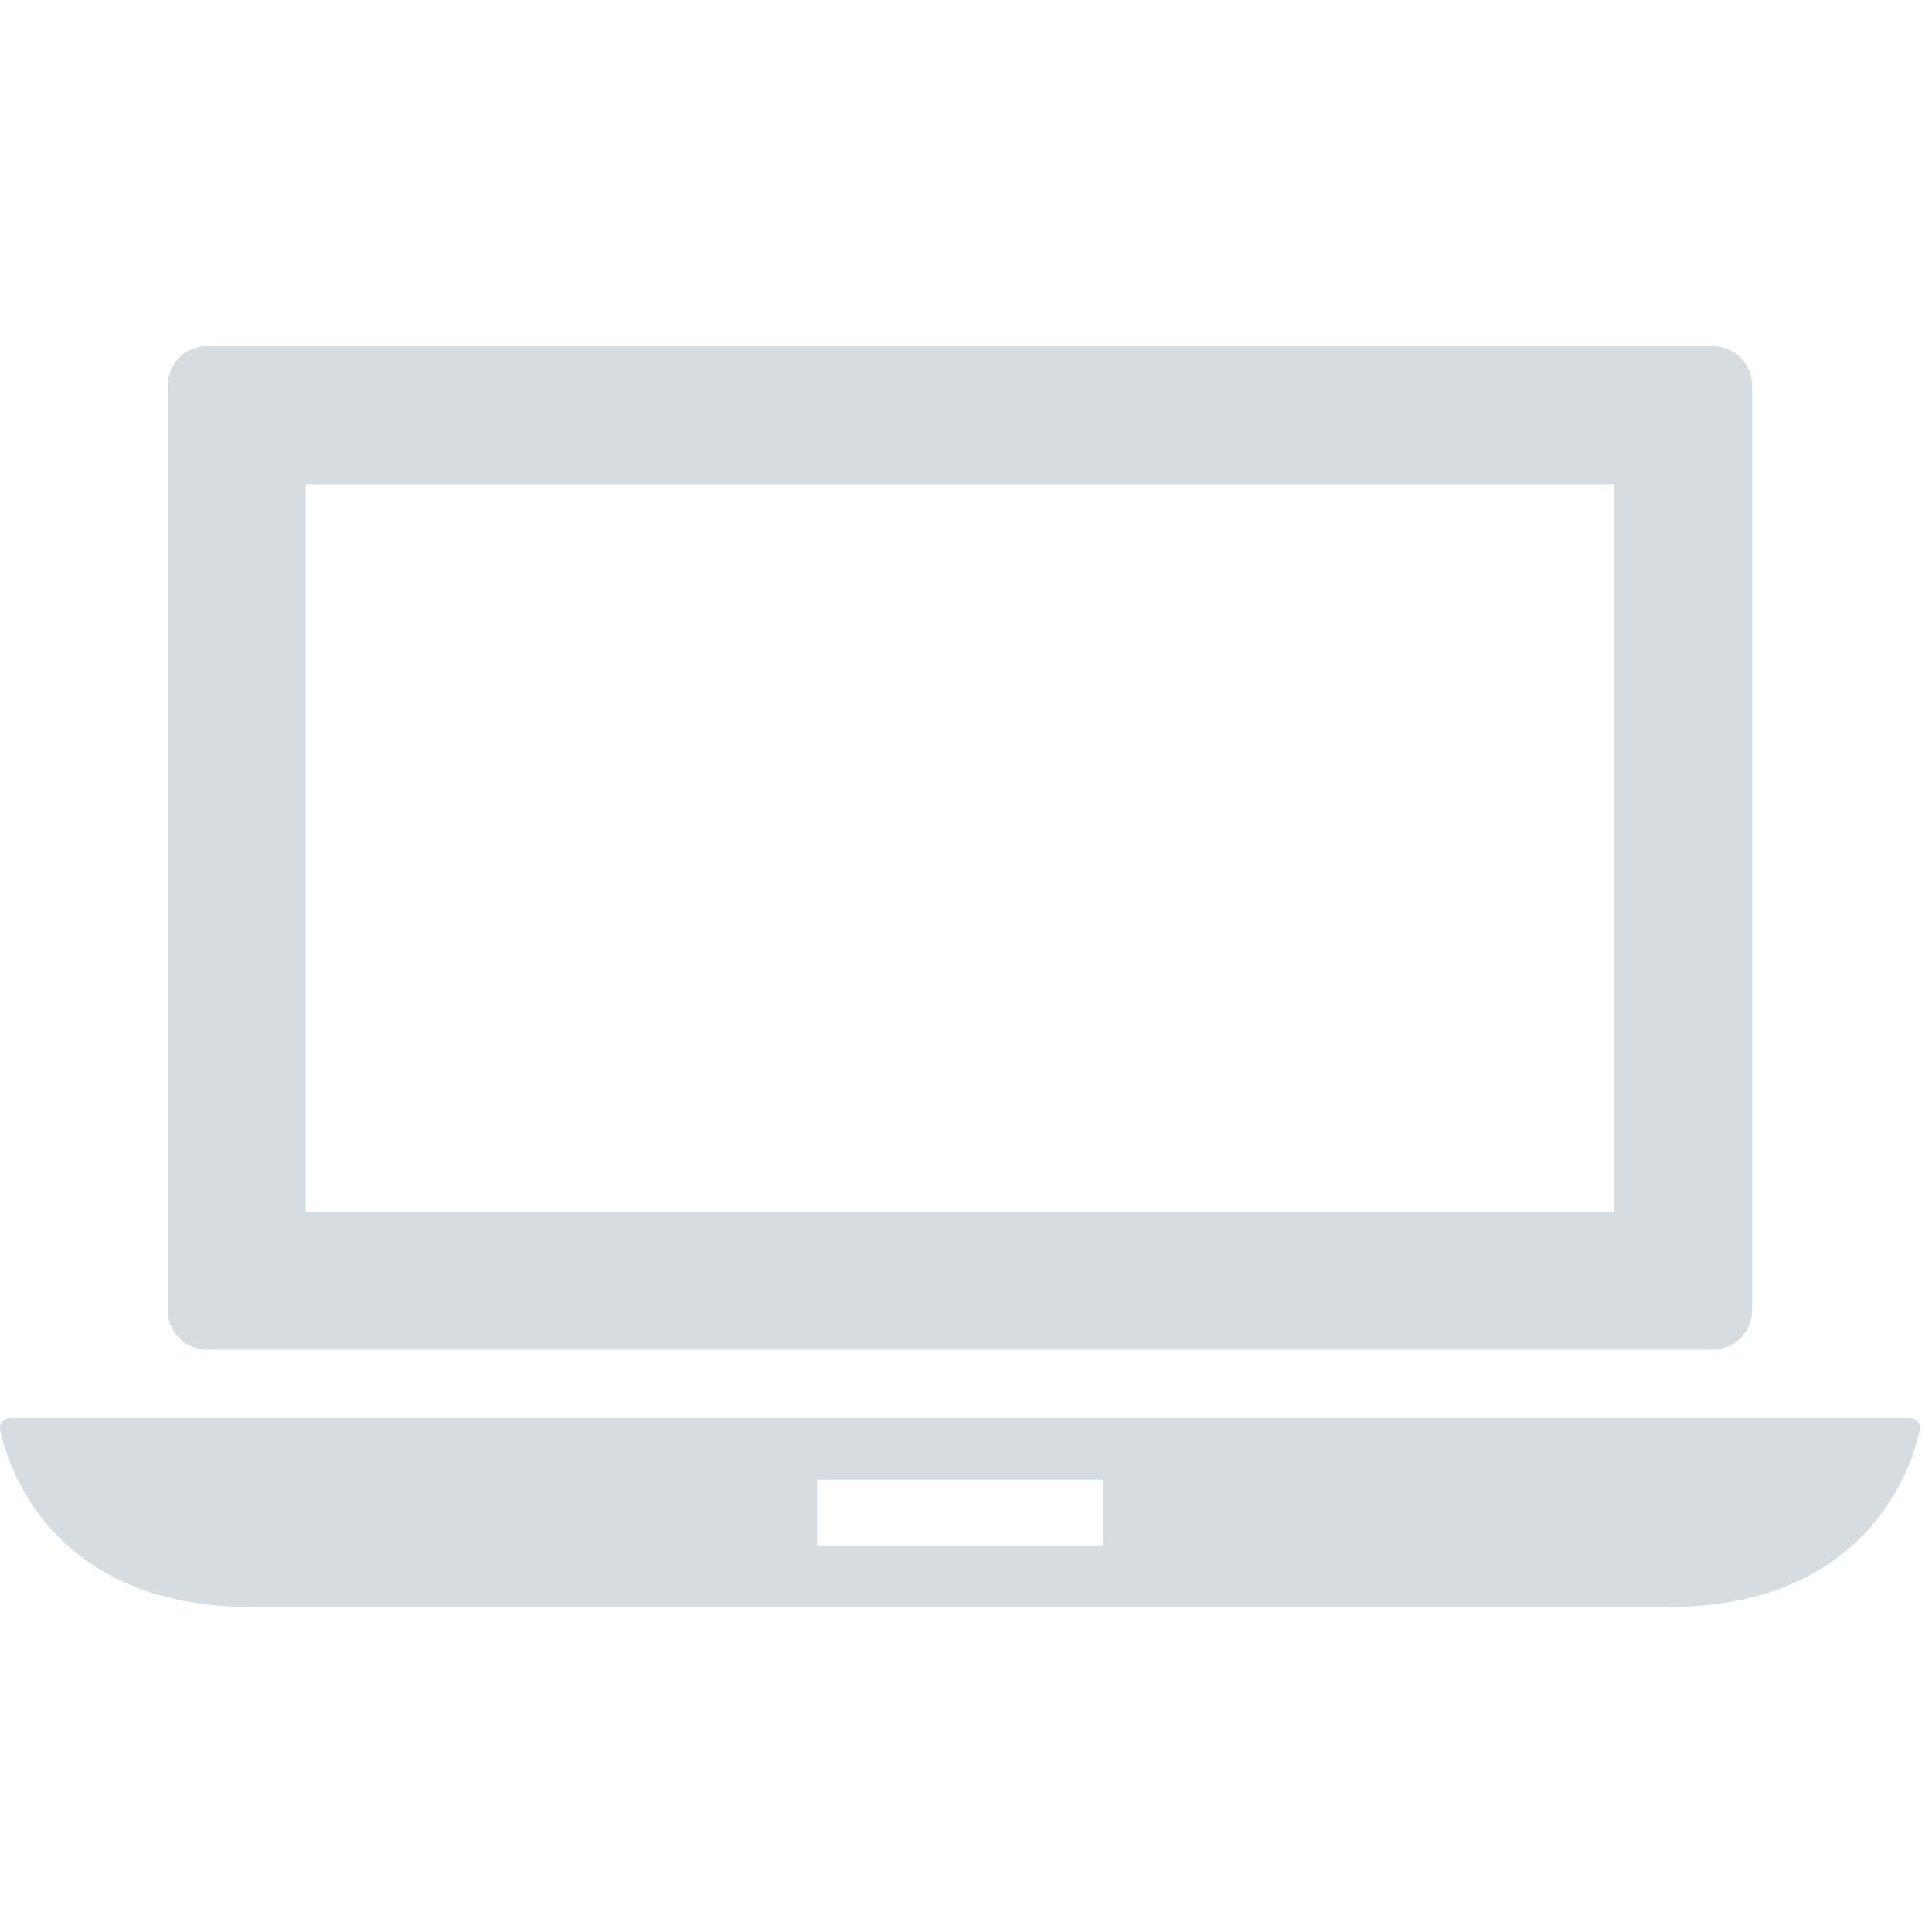 <svg width="128px" height="128px" viewBox="0 0 128 128" version="1.1" xmlns="http://www.w3.org/2000/svg" xmlns:xlink="http://www.w3.org/1999/xlink">
    <style>
        #less {
            opacity: 0;
            animation: show 1s 1s infinite;
        }
        #heart {
            opacity: 0;
            animation: show 1s 2s infinite, beat 1.2s 4.5s ease-in-out 3;
        }
        #bar {
            opacity: 0;
            animation: show 1s 3s infinite;
        }
        #greater {
            opacity: 0;
            animation: show 1s 4s infinite;
        }
        @keyframes show {
            0% { opacity: 1}
            100% { opacity: 1 }
        }
        @keyframes beat {
            0% { fill: red; }
            100% { fill: pink; }
        }
    </style>
    <g id="Artboard" stroke="none" stroke-width="1" fill="none" fill-rule="evenodd">
        <g id="coding" transform="translate(22, 45)" fill="#129FA1" fill-rule="nonzero">
            <path d="M84.365,10.271 L70.018,3.333 C69.137,2.906 67.665,2.887 66.729,3.29 C65.796,3.692 65.752,4.364 66.635,4.791 L79.475,11 L66.635,17.209 C65.752,17.636 65.796,18.308 66.729,18.71 C67.179,18.904 67.754,19 68.326,19 C68.944,19 69.562,18.888 70.018,18.668 L84.366,11.729 C85.211,11.32 85.211,10.68 84.365,10.271 Z" id="greater"></path>
            <path d="M18.365,17.209 L5.526,11 L18.365,4.791 C19.247,4.364 19.204,3.692 18.27,3.29 C17.336,2.887 15.863,2.907 14.981,3.333 L0.635,10.271 C-0.212,10.68 -0.212,11.32 0.635,11.729 L14.982,18.667 C15.439,18.888 16.056,19 16.674,19 C17.246,19 17.821,18.904 18.27,18.71 C19.205,18.308 19.247,17.635 18.365,17.209 Z" id="less"></path>
            <path d="M63.107,0.012 C61.89,-0.077 60.751,0.329 60.566,0.921 L54.026,21.751 C53.84,22.344 54.676,22.897 55.893,22.988 C56.008,22.996 56.121,23 56.233,23 C57.316,23 58.266,22.616 58.434,22.079 L64.974,1.249 C65.16,0.656 64.324,0.103 63.107,0.012 Z" id="bar"></path>
        </g>
        <g id="heart" transform="translate(47, 45)" fill="#e7508c" fill-rule="nonzero">
            <path d="M26.492,2.248 C25.003,0.799 22.959,0 20.737,0 C19.076,0 17.555,0.471 16.215,1.401 C15.54,1.87 14.927,2.444 14.388,3.114 C13.848,2.444 13.235,1.87 12.56,1.401 C11.221,0.471 9.699,0 8.038,0 C5.816,0 3.772,0.799 2.283,2.248 C0.811,3.681 5.68434189e-14,5.639 5.68434189e-14,7.761 C5.68434189e-14,9.945 0.907,11.944 2.854,14.053 C4.596,15.939 7.099,17.854 9.998,20.071 C10.988,20.828 12.11,21.686 13.275,22.6 C13.583,22.842 13.978,22.976 14.388,22.976 C14.797,22.976 15.192,22.842 15.5,22.601 C16.665,21.686 17.787,20.828 18.778,20.07 C21.676,17.853 24.18,15.939 25.921,14.053 C27.869,11.944 28.775,9.945 28.775,7.761 C28.775,5.639 27.964,3.681 26.492,2.248 Z"></path>
        </g>
        <g id="laptop" transform="translate(0, 22)" fill="#d7dce1" fill-rule="nonzero">
            <path d="M127.04,72.178 C126.919,72.037 126.74,71.953 126.552,71.953 L0.645,71.953 C0.457,71.953 0.28,72.035 0.157,72.178 C0.034,72.319 -0.021,72.508 0.007,72.695 C0.025,72.812 1.924,84.471 16.664,84.471 L110.533,84.471 C125.272,84.471 127.171,72.812 127.19,72.695 C127.216,72.508 127.161,72.319 127.04,72.178 Z M73.067,80.388 L54.128,80.388 L54.128,76.033 L73.067,76.033 L73.067,80.388 Z" id="keyboard"></path>
            <path d="M13.723,67.421 L113.472,67.421 C114.914,67.421 116.084,66.25 116.084,64.808 L116.084,3.544 C116.084,2.102 114.914,0.931 113.472,0.931 L13.723,0.931 C12.281,0.931 11.111,2.102 11.111,3.544 L11.111,64.808 C11.111,66.25 12.281,67.421 13.723,67.421 Z M20.254,10.074 L106.941,10.074 L106.941,58.278 L20.254,58.278 L20.254,10.074 Z" id="monitor"></path>
        </g>
    </g>
</svg>